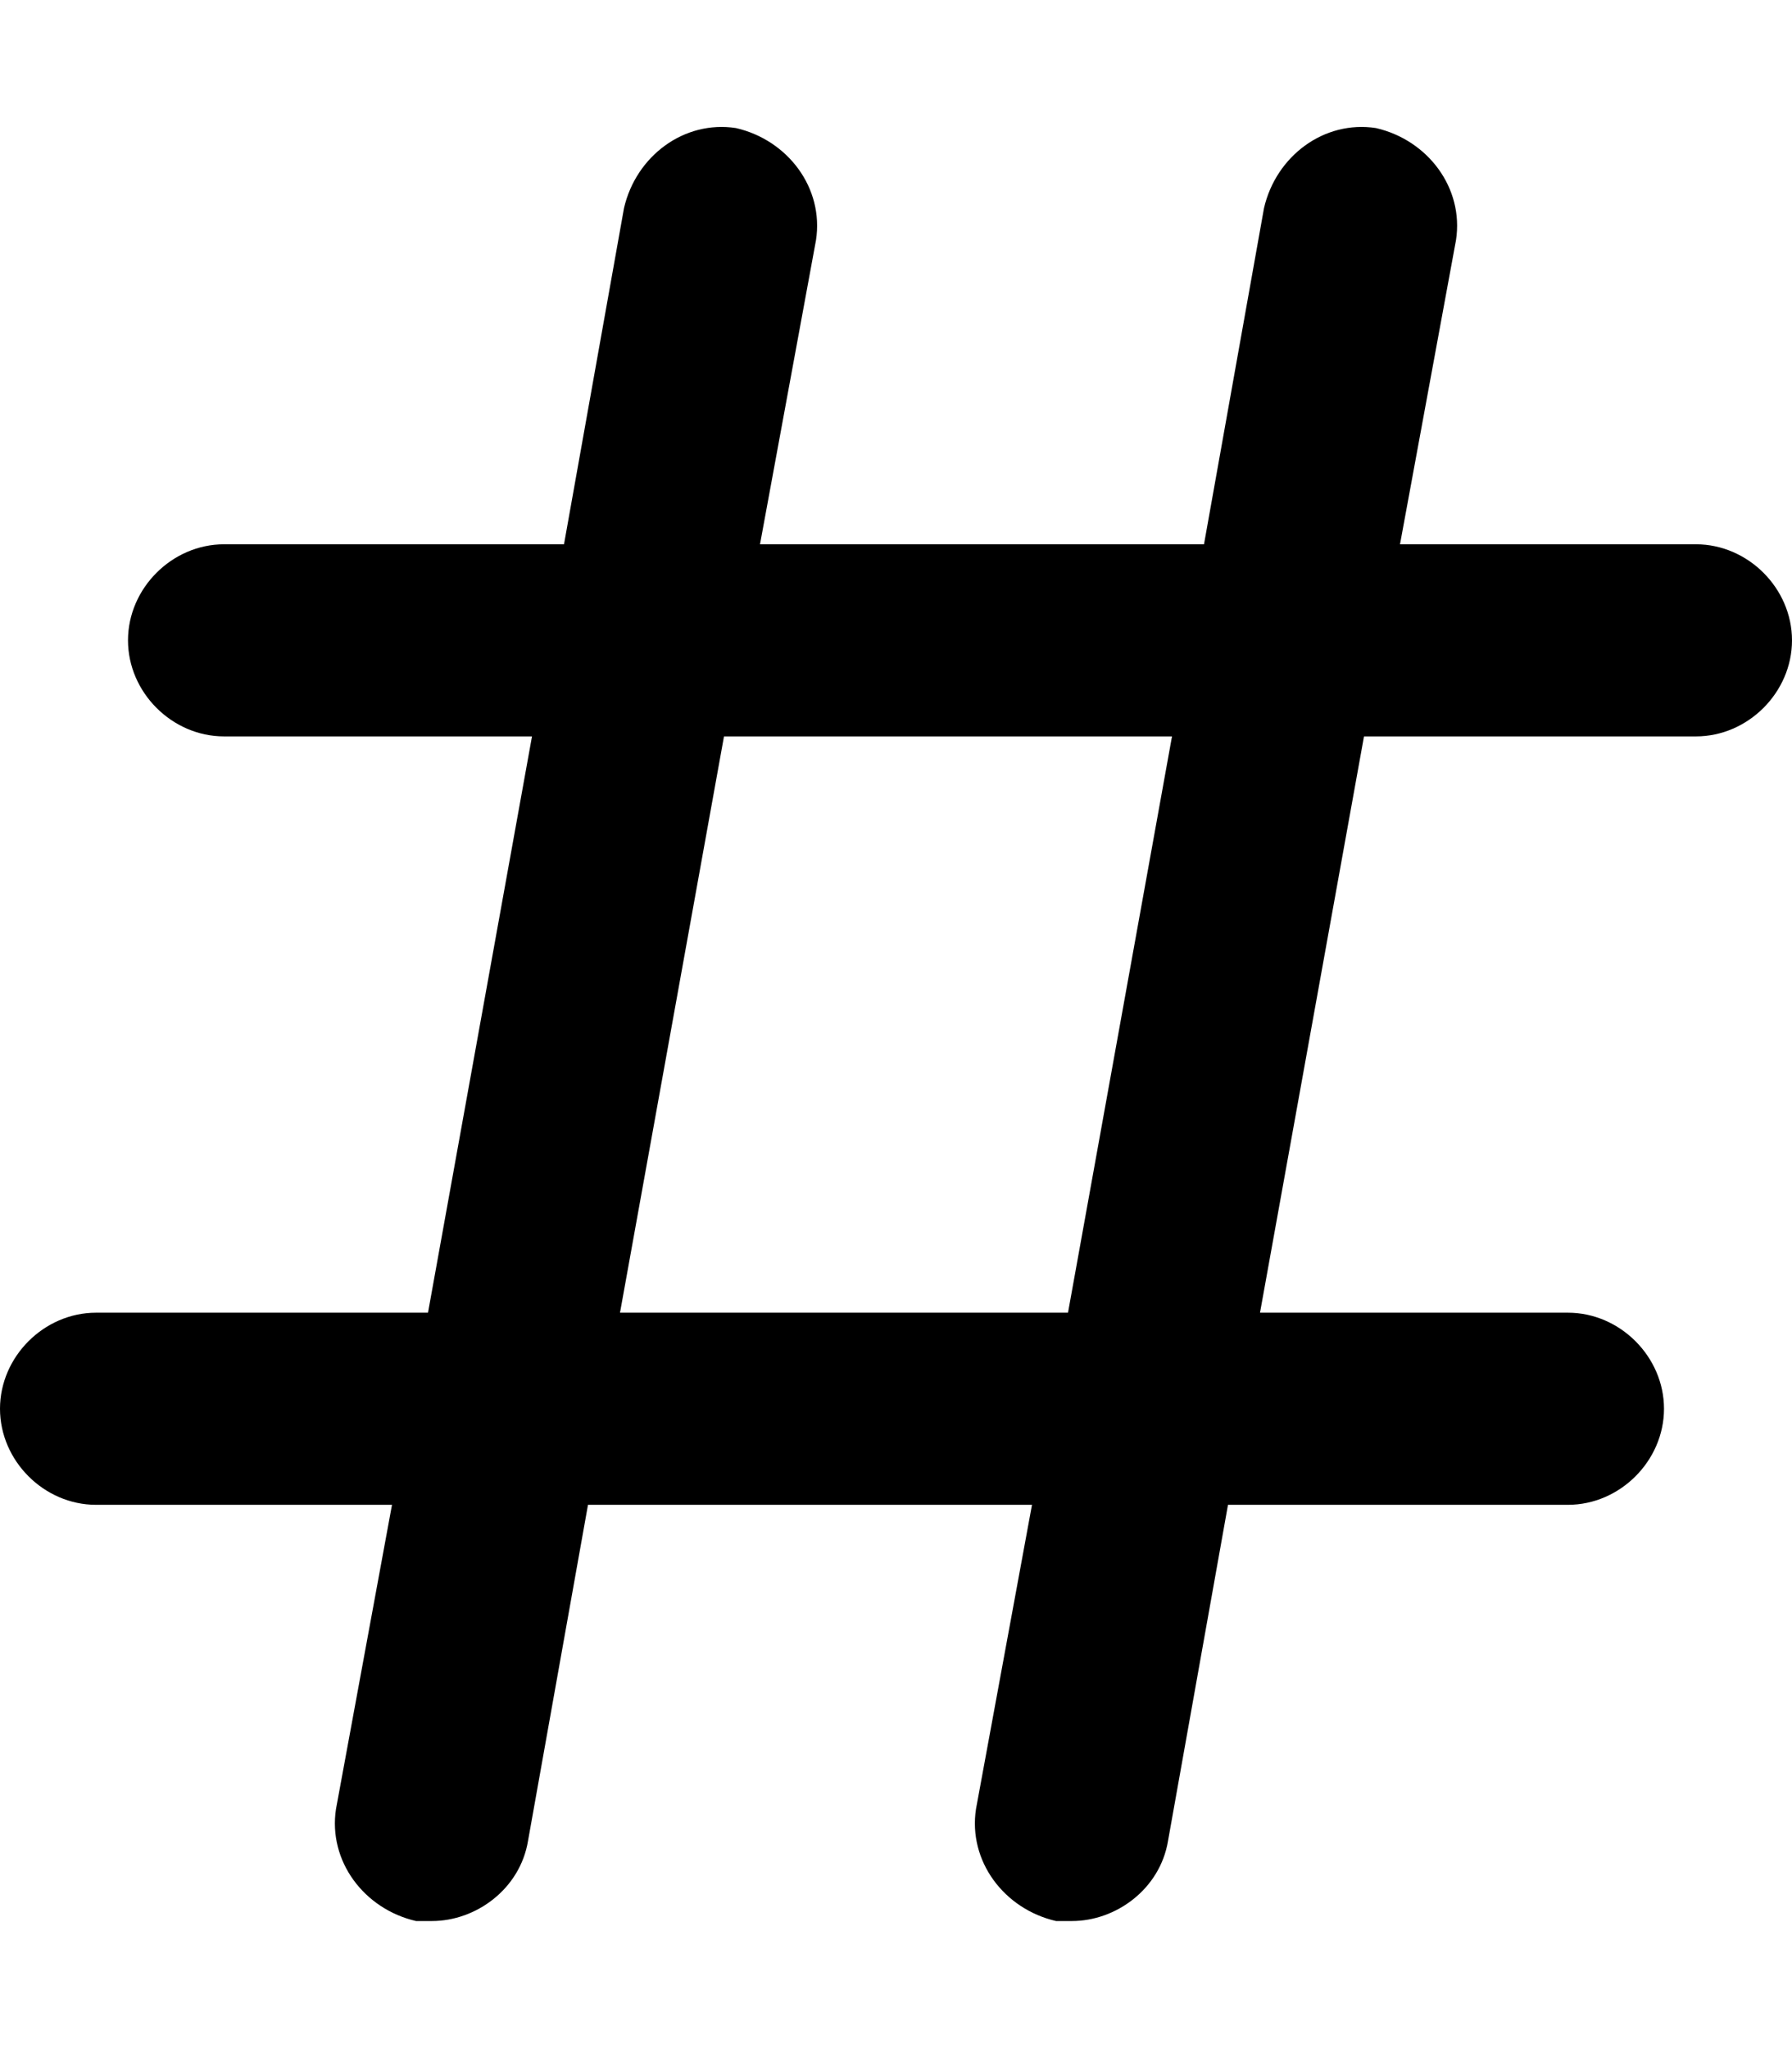 <svg xmlns="http://www.w3.org/2000/svg" viewBox="0 0 448 512"><!-- Font Awesome Pro 6.0.0-alpha1 by @fontawesome - https://fontawesome.com License - https://fontawesome.com/license (Commercial License) --><path d="M424 136H350L364 60C366 47 357 35 344 32C331 30 319 39 316 52L301 136H190L204 60C206 47 197 35 184 32C171 30 159 39 156 52L141 136H56C43 136 32 147 32 160C32 173 43 184 56 184H133L107 328H24C11 328 0 339 0 352C0 365 11 376 24 376H98L84 452C82 465 91 477 104 480C105 480 107 480 108 480C119 480 130 472 132 460L147 376H258L244 452C242 465 251 477 264 480C265 480 267 480 268 480C279 480 290 472 292 460L307 376H392C405 376 416 365 416 352C416 339 405 328 392 328H315L341 184H424C437 184 448 173 448 160C448 147 437 136 424 136ZM267 328H155L181 184H293L267 328Z"/></svg>